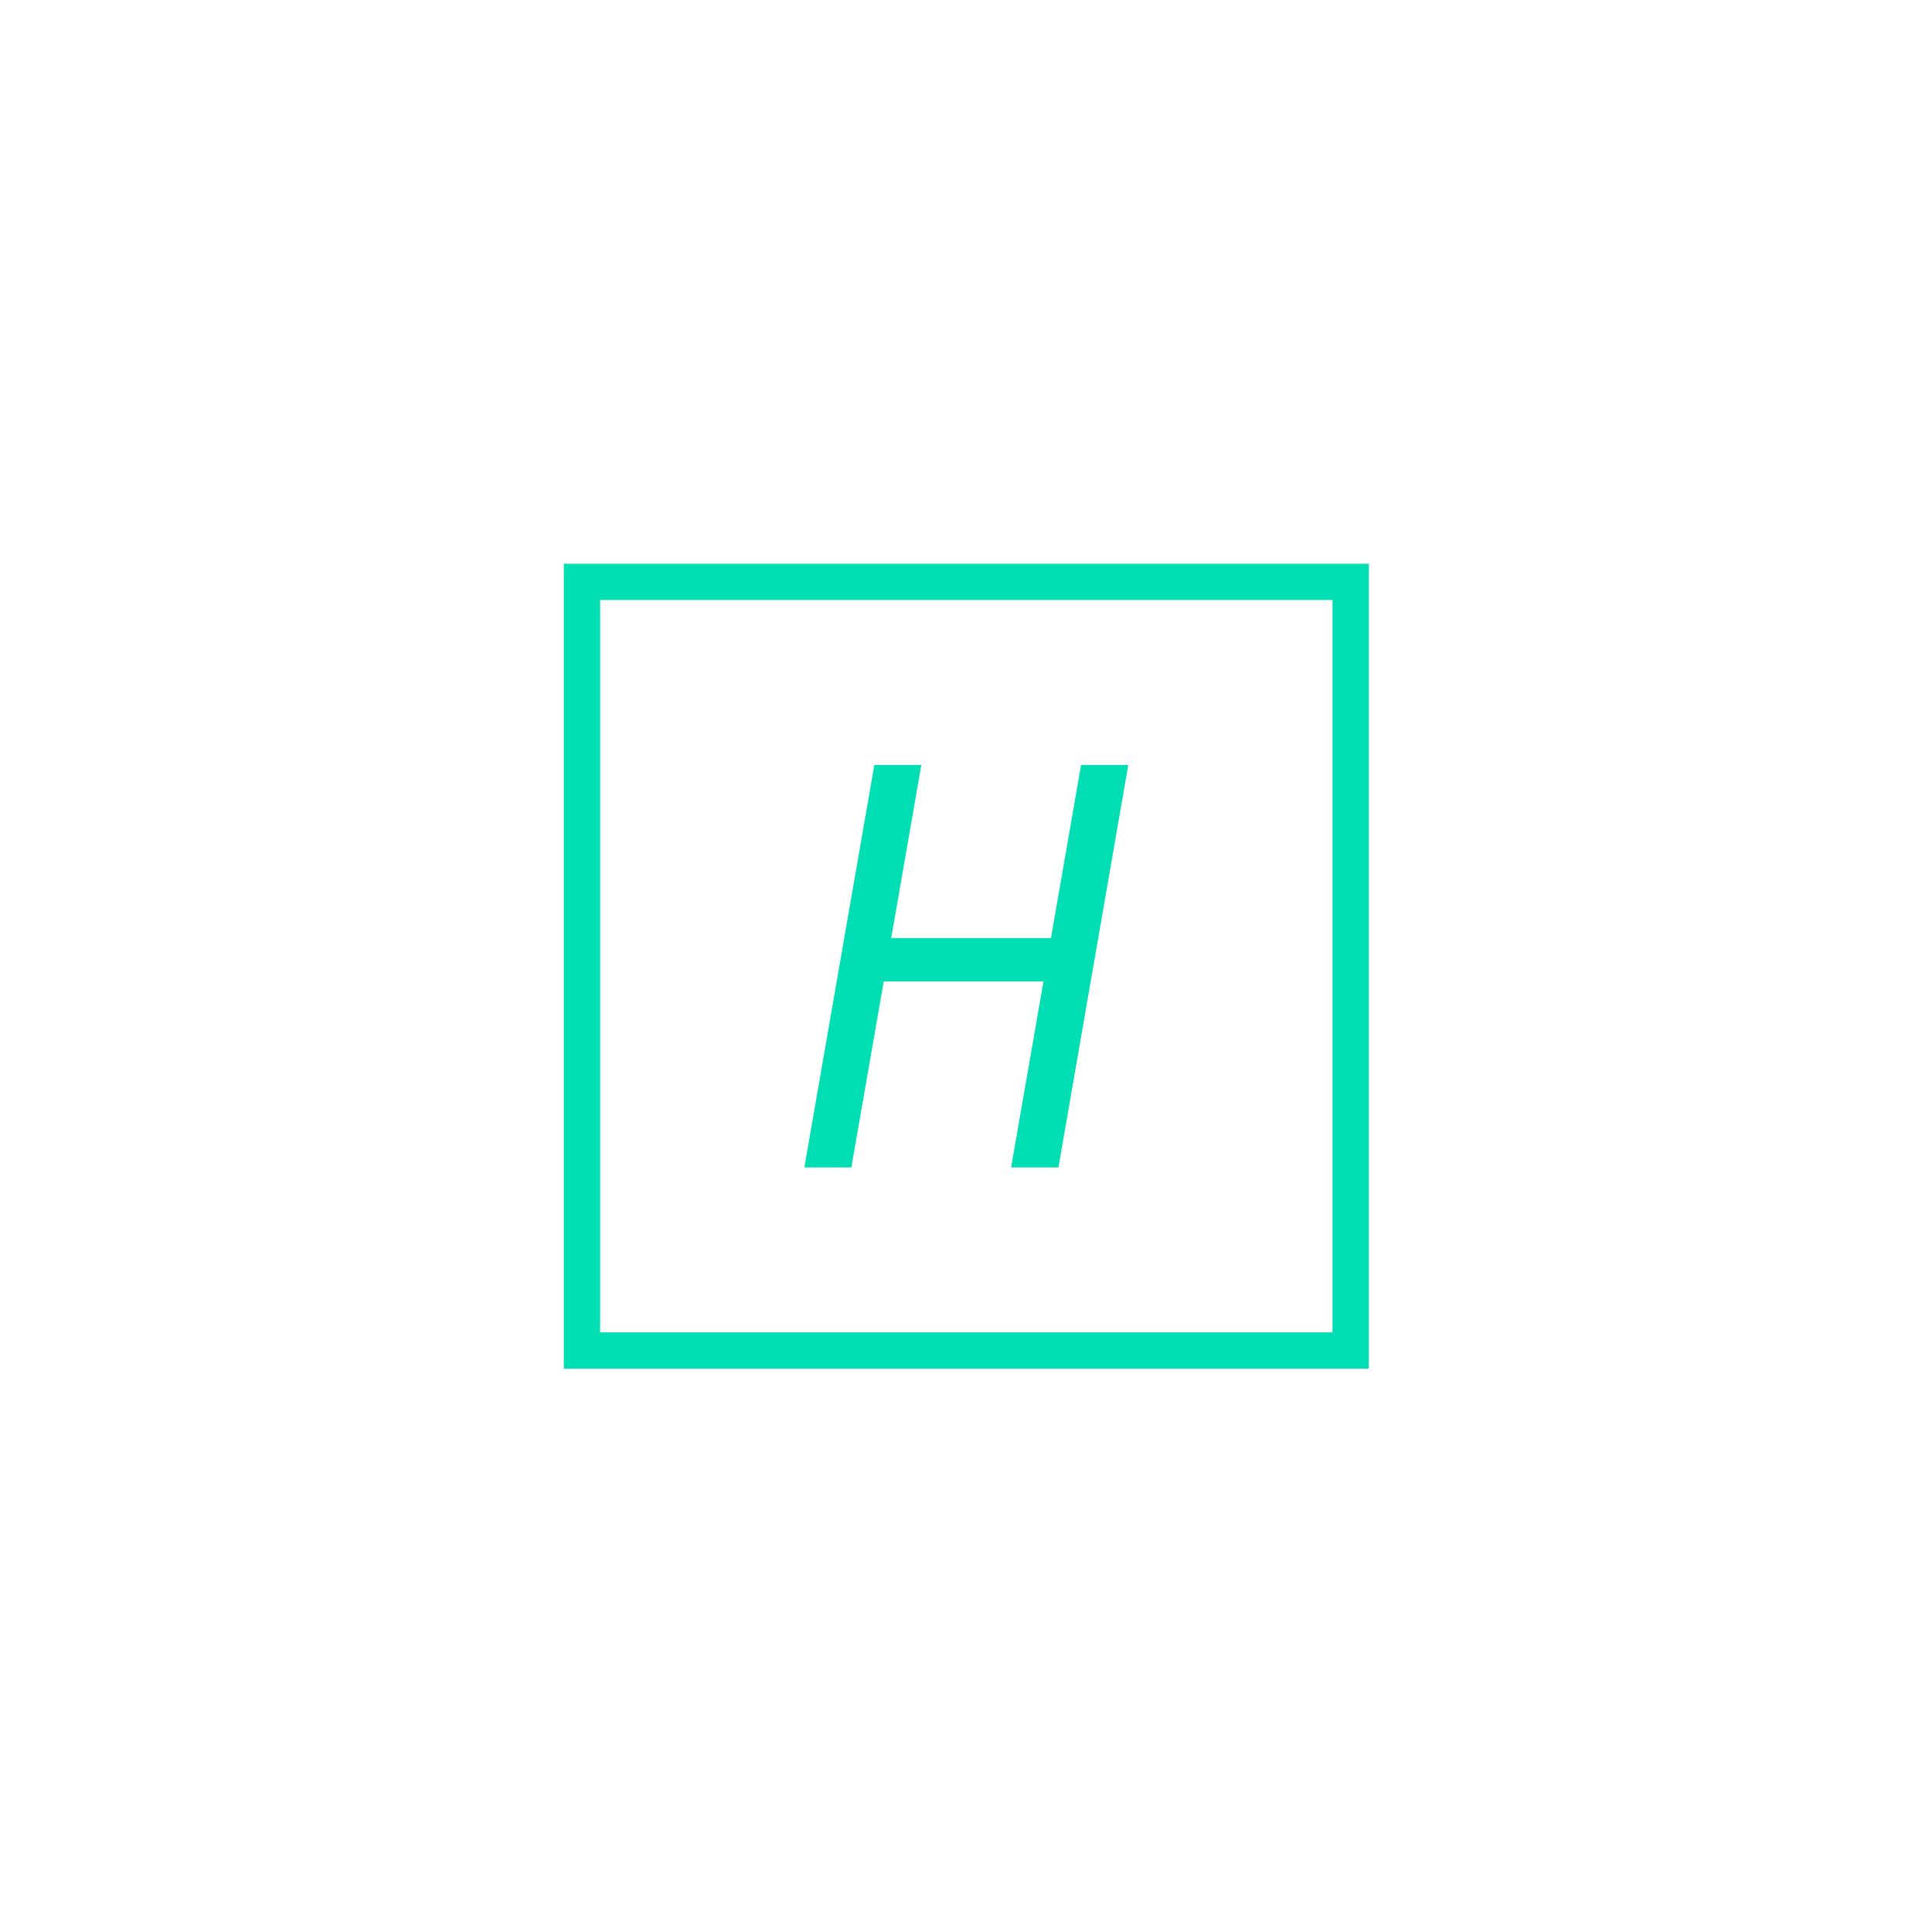 <svg xmlns="http://www.w3.org/2000/svg" version="1.1" xmlns:xlink="http://www.w3.org/1999/xlink" xmlns:svgjs="http://svgjs.dev/svgjs" width="1500" height="1500" viewBox="0 0 1500 1500"><rect width="1500" height="1500" fill="#ffffff"></rect><g transform="matrix(0.667,0,0,0.667,250,437.667)"><svg viewBox="0 0 512 320" data-background-color="#ffffff" preserveAspectRatio="xMidYMid meet" height="937" width="1500" xmlns="http://www.w3.org/2000/svg" xmlns:xlink="http://www.w3.org/1999/xlink"><g id="tight-bounds" transform="matrix(1,0,0,1,0,0)"><svg viewBox="0 0 512 320" height="320" width="512"><g><svg></svg></g><g><svg viewBox="0 0 512 320" height="320" width="512"><g><path d="M96 320l0-320 320 0 0 320zM401.571 305.571v-291.142l-291.142 0 0 291.142z" fill="#00dfb3" fill-rule="nonzero" stroke="none" stroke-width="1" stroke-linecap="butt" stroke-linejoin="miter" stroke-miterlimit="10" stroke-dasharray="" stroke-dashoffset="0" font-family="none" font-weight="none" font-size="none" text-anchor="none" style="mix-blend-mode: normal" data-fill-palette-color="tertiary"></path></g><g transform="matrix(1,0,0,1,191.604,80)"><svg viewBox="0 0 128.791 160" height="160" width="128.791"><g><svg viewBox="0 0 128.791 160" height="160" width="128.791"><g><svg viewBox="0 0 128.791 160" height="160" width="128.791"><g><svg viewBox="0 0 128.791 160" height="160" width="128.791"><g id="textblocktransform"><svg viewBox="0 0 128.791 160" height="160" width="128.791" id="textblock"><g><svg viewBox="0 0 128.791 160" height="160" width="128.791"><g transform="matrix(1,0,0,1,0,0)"><svg width="128.791" viewBox="0.78 -35.55 28.61 35.55" height="160" data-palette-color="#00dfb3"><path d="M19.04 0L23.22 0 29.39-35.55 25.22-35.55 22.56-20.26 8.45-20.26 11.11-35.55 6.96-35.55 0.78 0 4.93 0 7.79-16.43 21.9-16.43 19.04 0Z" opacity="1" transform="matrix(1,0,0,1,0,0)" fill="#00dfb3" class="wordmark-text-0" data-fill-palette-color="primary" id="text-0"></path></svg></g></svg></g></svg></g></svg></g></svg></g></svg></g></svg></g></svg></g><defs></defs></svg><rect width="512" height="320" fill="none" stroke="none" visibility="hidden"></rect></g></svg></g></svg>